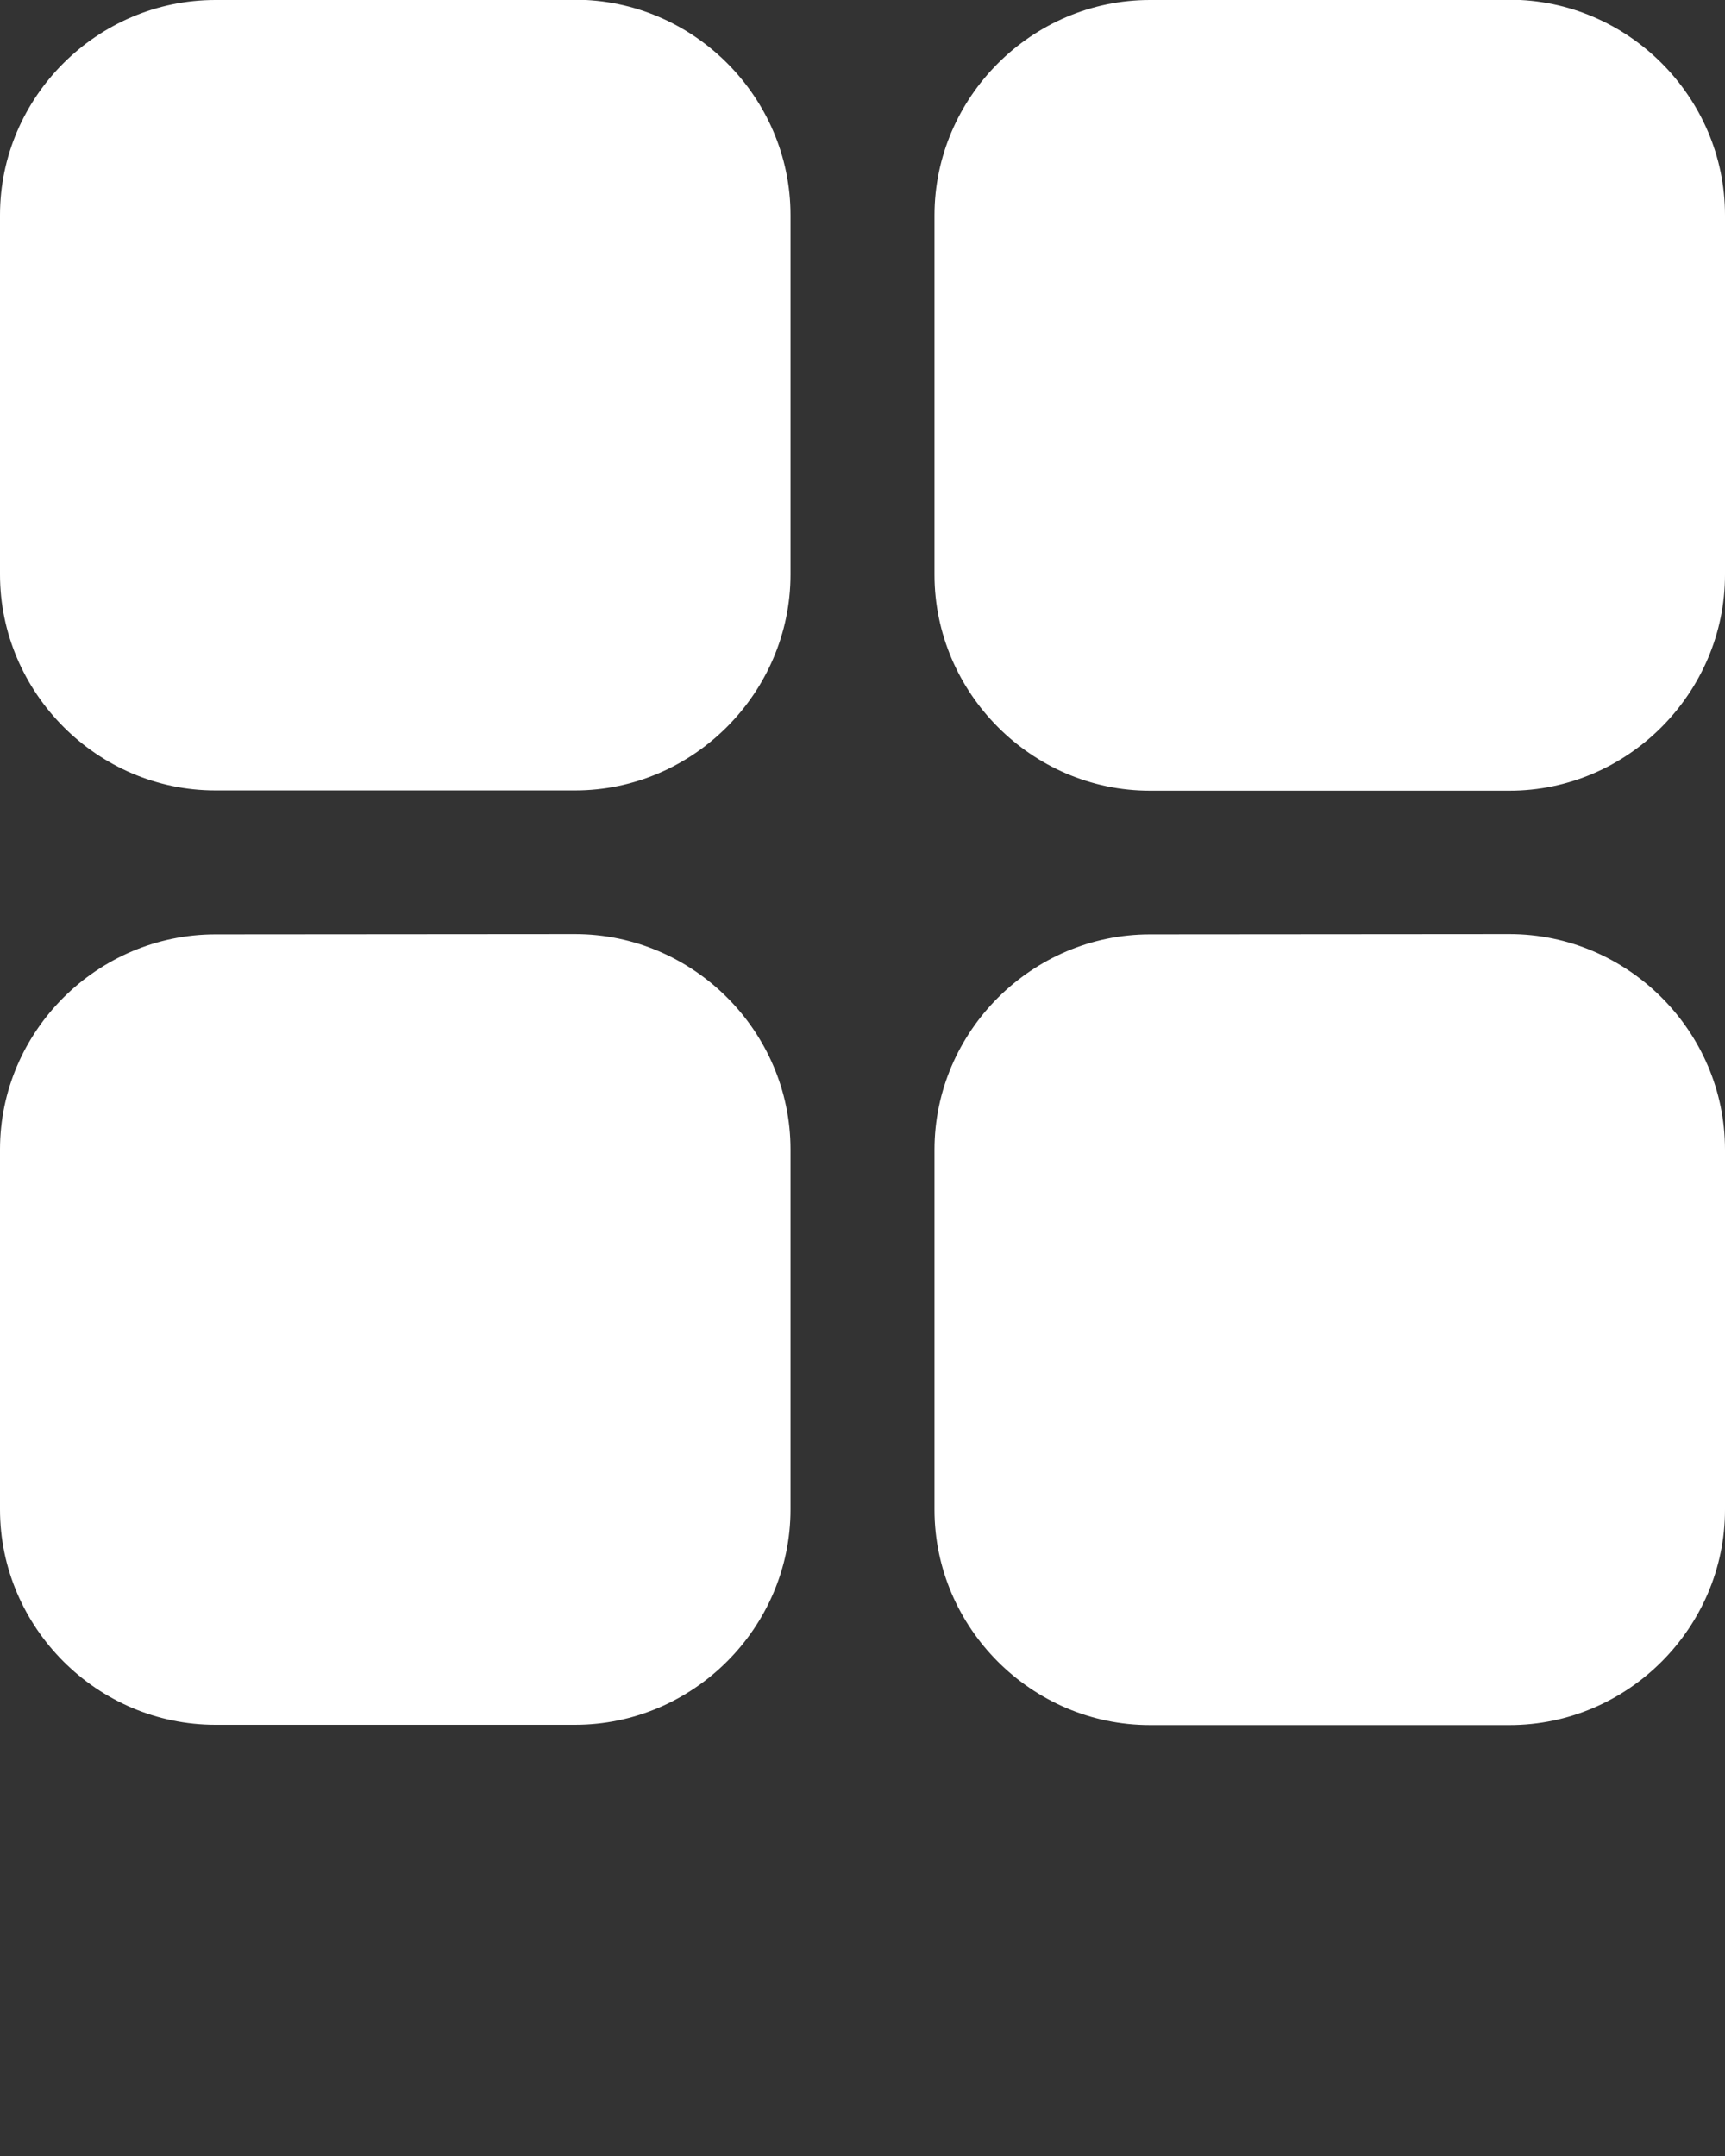 <svg xmlns:dc="http://purl.org/dc/elements/1.1/" xmlns:cc="http://creativecommons.org/ns#" xmlns:rdf="http://www.w3.org/1999/02/22-rdf-syntax-ns#" xmlns:svg="http://www.w3.org/2000/svg" xmlns="http://www.w3.org/2000/svg" xmlns:sodipodi="http://sodipodi.sourceforge.net/DTD/sodipodi-0.dtd" xmlns:inkscape="http://www.inkscape.org/namespaces/inkscape" viewBox="0 0 6.35 7.938" version="1.1" x="0px" y="0px"><rect x="0" y="0" width="6.35" height="7.938" fill="#333333" stroke="none"/><g transform="translate(0,-2.117)"><path style="color:#ffffff;font-style:normal;font-variant:normal;font-weight:normal;font-stretch:normal;font-size:medium;line-height:normal;font-family:sans-serif;font-variant-ligatures:normal;font-variant-position:normal;font-variant-caps:normal;font-variant-numeric:normal;font-variant-alternates:normal;font-feature-settings:normal;text-indent:0;text-align:start;text-decoration:none;text-decoration-line:none;text-decoration-style:solid;text-decoration-color:#000000;letter-spacing:normal;word-spacing:normal;text-transform:none;writing-mode:lr-tb;direction:ltr;text-orientation:mixed;dominant-baseline:auto;baseline-shift:baseline;text-anchor:start;white-space:normal;shape-padding:0;clip-rule:nonzero;display:inline;overflow:visible;visibility:visible;opacity:1;isolation:auto;mix-blend-mode:normal;color-interpolation:sRGB;color-interpolation-filters:linearRGB;solid-color:#ffffff;solid-opacity:1;vector-effect:none;fill:#ffffff;fill-opacity:1;fill-rule:nonzero;stroke:none;stroke-width:0.529;stroke-linecap:round;stroke-linejoin:round;stroke-miterlimit:4;stroke-dasharray:none;stroke-dashoffset:0;stroke-opacity:1;paint-order:normal;color-rendering:auto;image-rendering:auto;shape-rendering:auto;text-rendering:auto;enable-background:accumulate" d="M 0.793,2.117 C 0.358,2.117 0,2.474 0,2.909 V 4.232 C 0,4.667 0.358,5.027 0.793,5.027 H 2.117 c 0.435,0 0.793,-0.36 0.793,-0.795 V 2.909 c 0,-0.435 -0.358,-0.793 -0.793,-0.793 z m 3.44,0 c -0.435,0 -0.793,0.358 -0.793,0.793 v 1.323 c 0,0.435 0.358,0.795 0.793,0.795 H 5.557 c 0.435,0 0.793,-0.36 0.793,-0.795 V 2.909 c 0,-0.435 -0.358,-0.793 -0.793,-0.793 z M 0.793,5.557 C 0.358,5.557 0,5.914 0,6.349 V 7.674 C 0,8.109 0.358,8.467 0.793,8.467 H 2.117 c 0.435,0 0.793,-0.358 0.793,-0.793 V 6.349 c 0,-0.435 -0.358,-0.793 -0.793,-0.793 z m 3.44,0 c -0.435,0 -0.793,0.358 -0.793,0.793 v 1.325 c 0,0.435 0.358,0.793 0.793,0.793 H 5.557 c 0.435,0 0.793,-0.358 0.793,-0.793 V 6.349 c 0,-0.435 -0.358,-0.793 -0.793,-0.793 z"/></g></svg>